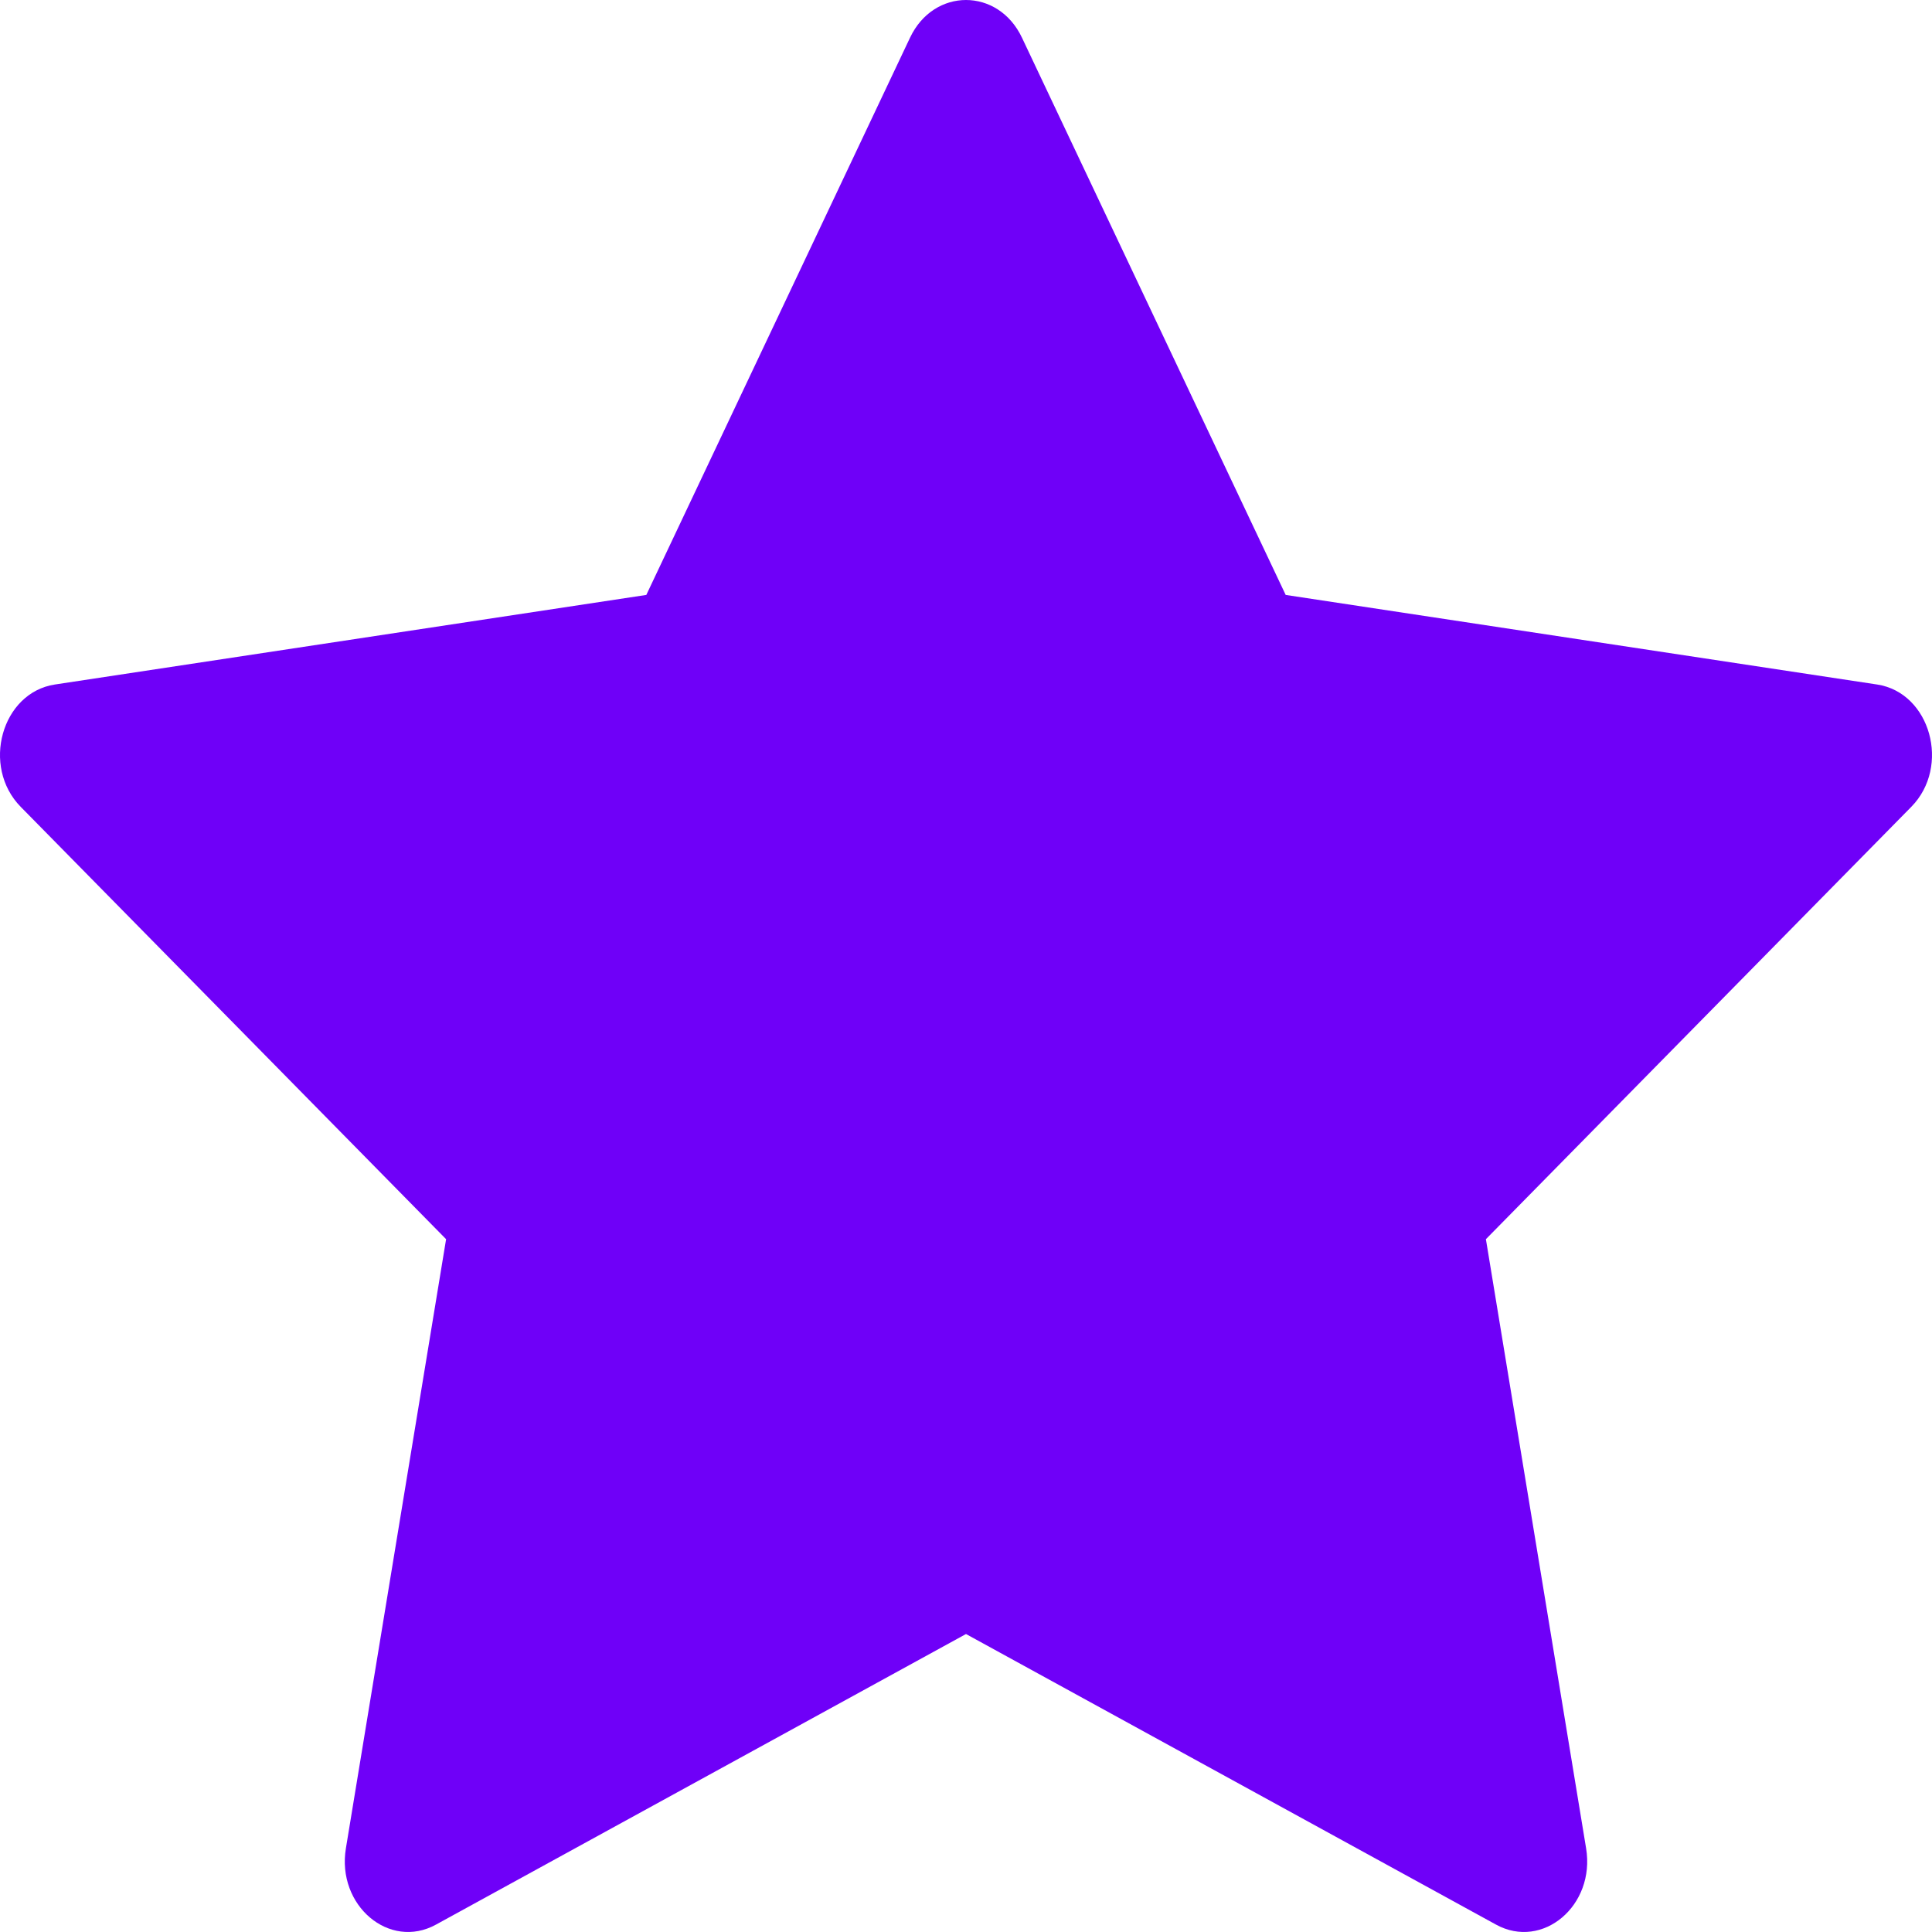 <svg width="30" height="30" viewBox="0 0 30 30" fill="none" xmlns="http://www.w3.org/2000/svg">
<g clip-path="url(#clip0_71_1114)">
<path d="M6.77 29.885C6.046 30.283 5.225 29.588 5.371 28.701L6.927 19.242L0.322 12.529C-0.295 11.902 0.025 10.755 0.852 10.629L10.036 9.238L14.131 0.585C14.5 -0.195 15.5 -0.195 15.869 0.585L19.964 9.238L29.148 10.629C29.975 10.755 30.295 11.902 29.678 12.529L23.073 19.242L24.629 28.701C24.775 29.588 23.954 30.283 23.23 29.885L15 25.373L6.77 29.885Z" fill="#6F00F8"/>
</g>
<defs>
<clipPath id="clip0_71_1114">
<rect width="30" height="30" fill="white"/>
</clipPath>
</defs>
</svg>
